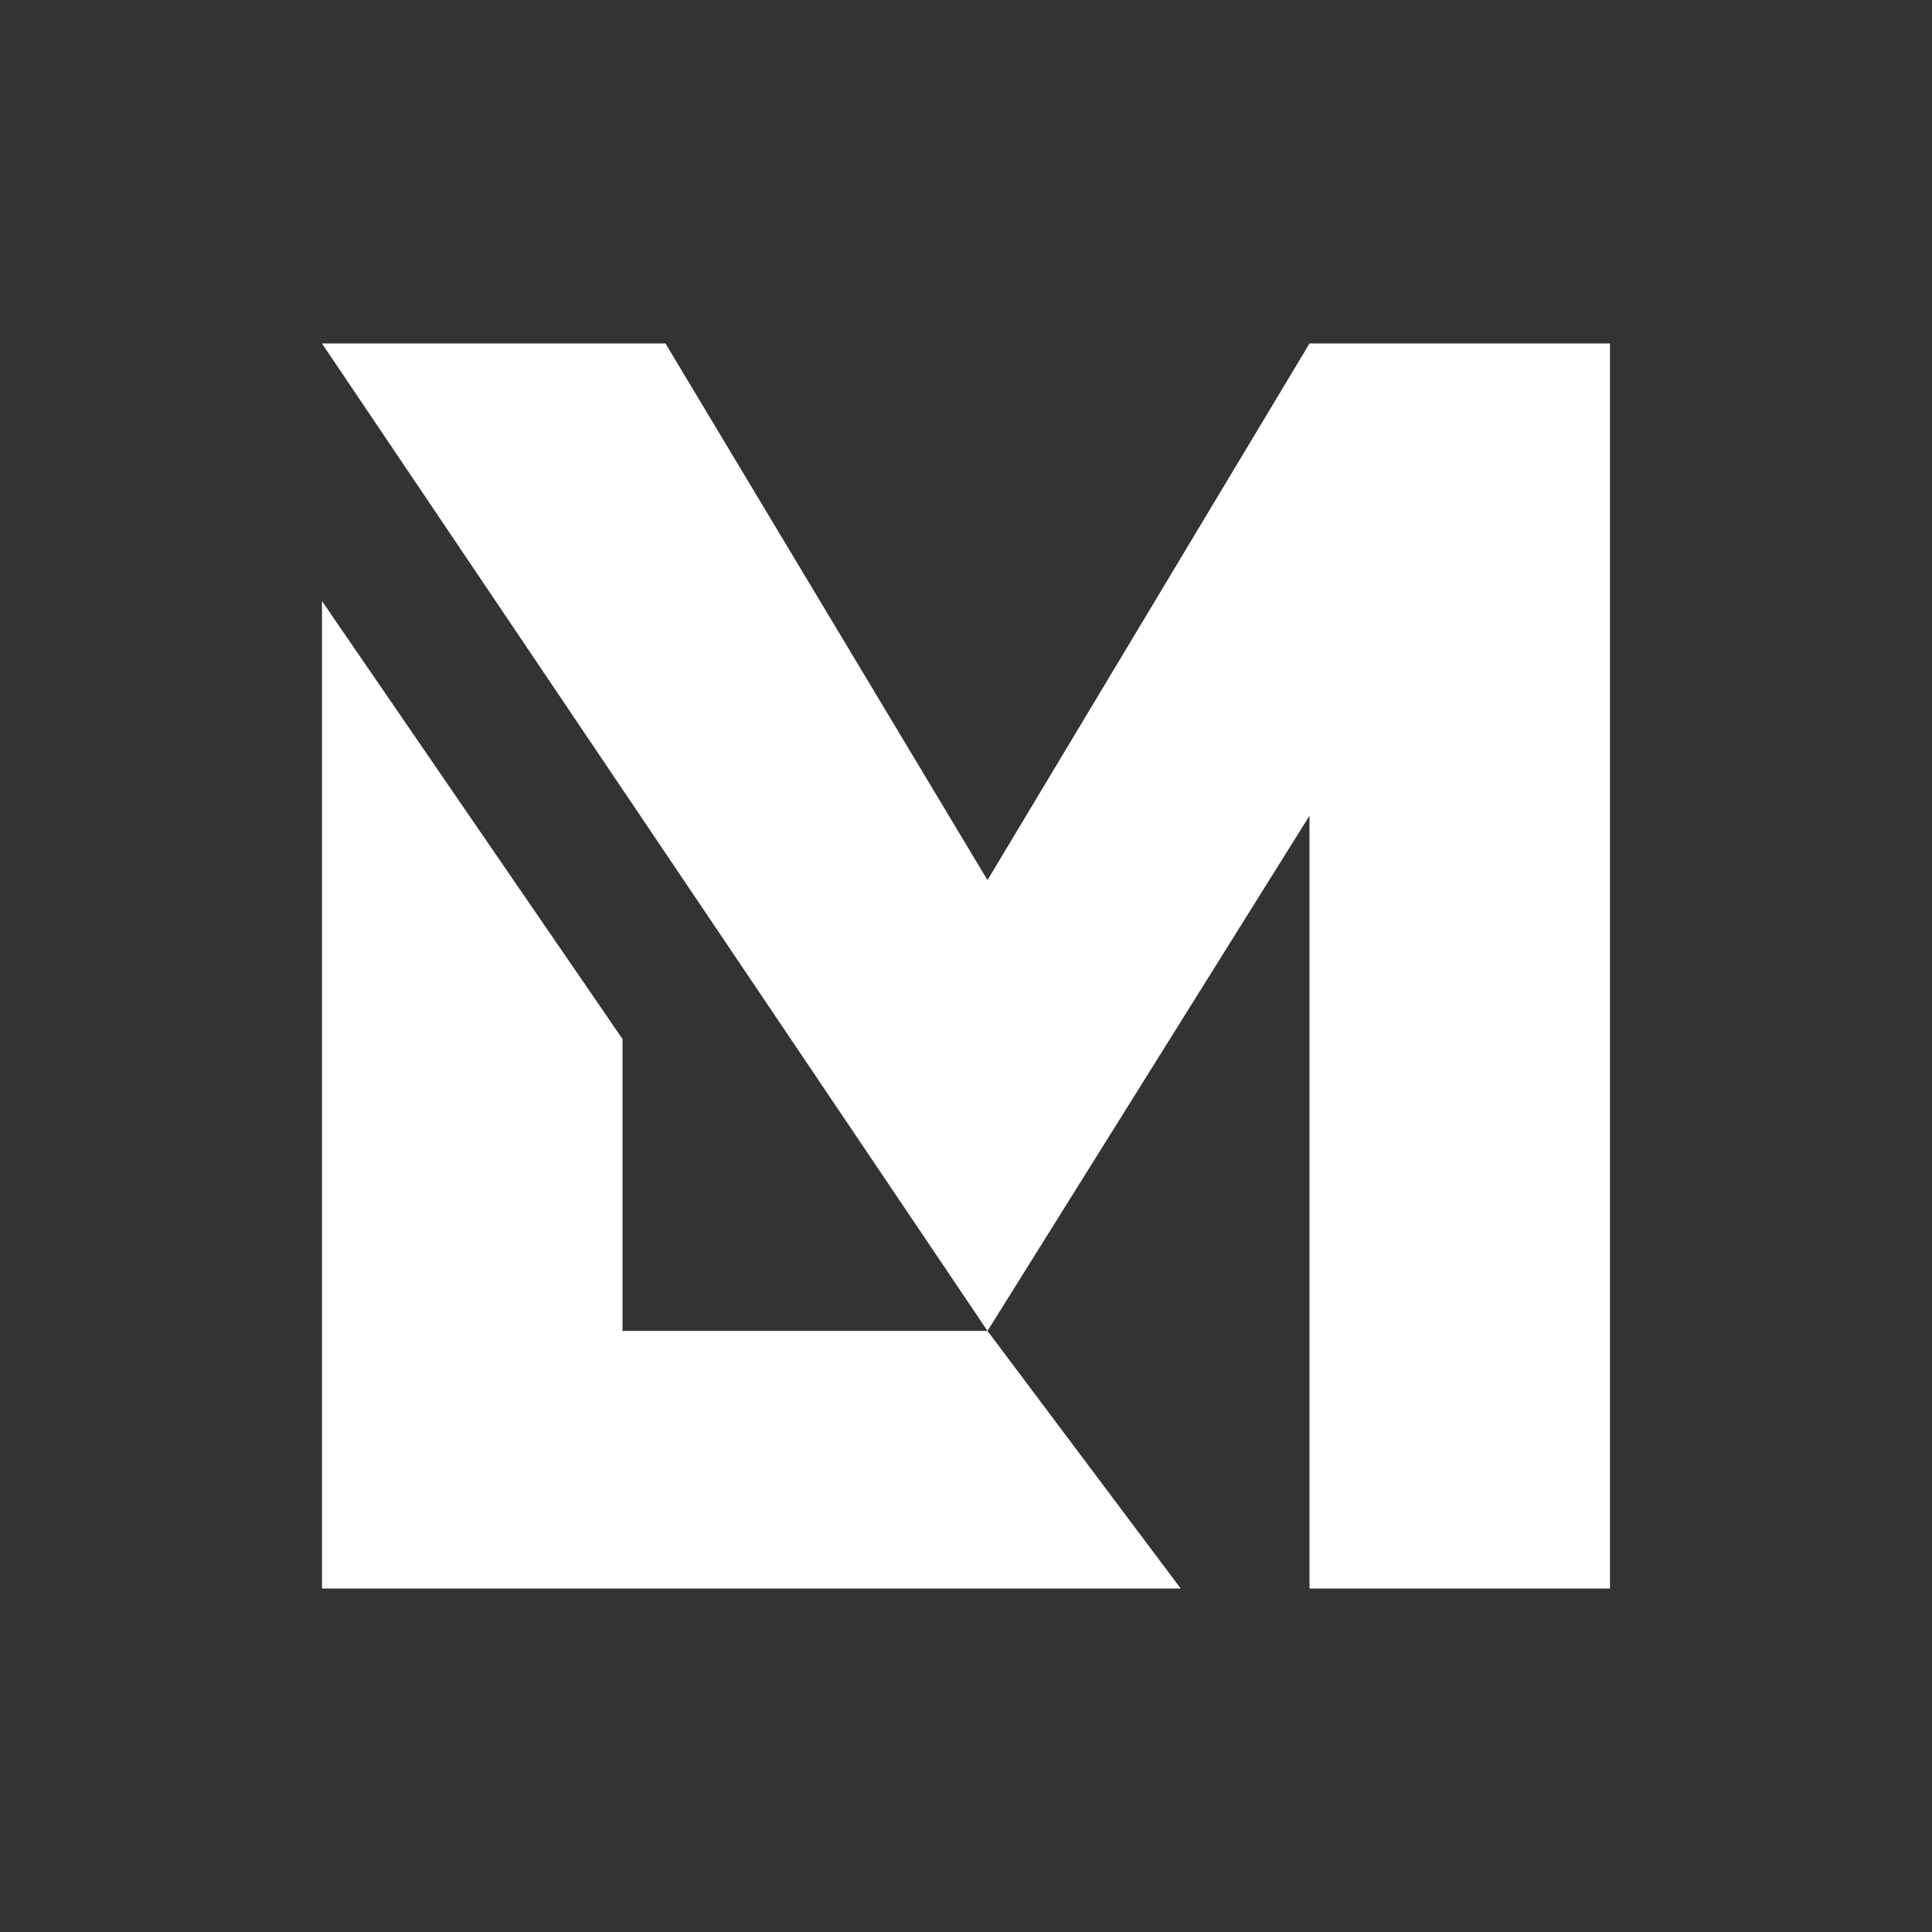 <svg width="24" height="24" viewBox="0 0 24 24" fill="none" xmlns="http://www.w3.org/2000/svg">
<rect x="0" y="0" width="24" height="24" fill="#333333" stroke="none"/>
<path d="M7.733 12.907L4 7.467V19.733H14.667L12.267 16.533H7.733V12.907ZM8.267 4.267L12.267 10.933L16.267 4.267H20V19.733H16.267V10.133L12.267 16.533L4 4.267H8.267Z" fill="white"/>
</svg>
